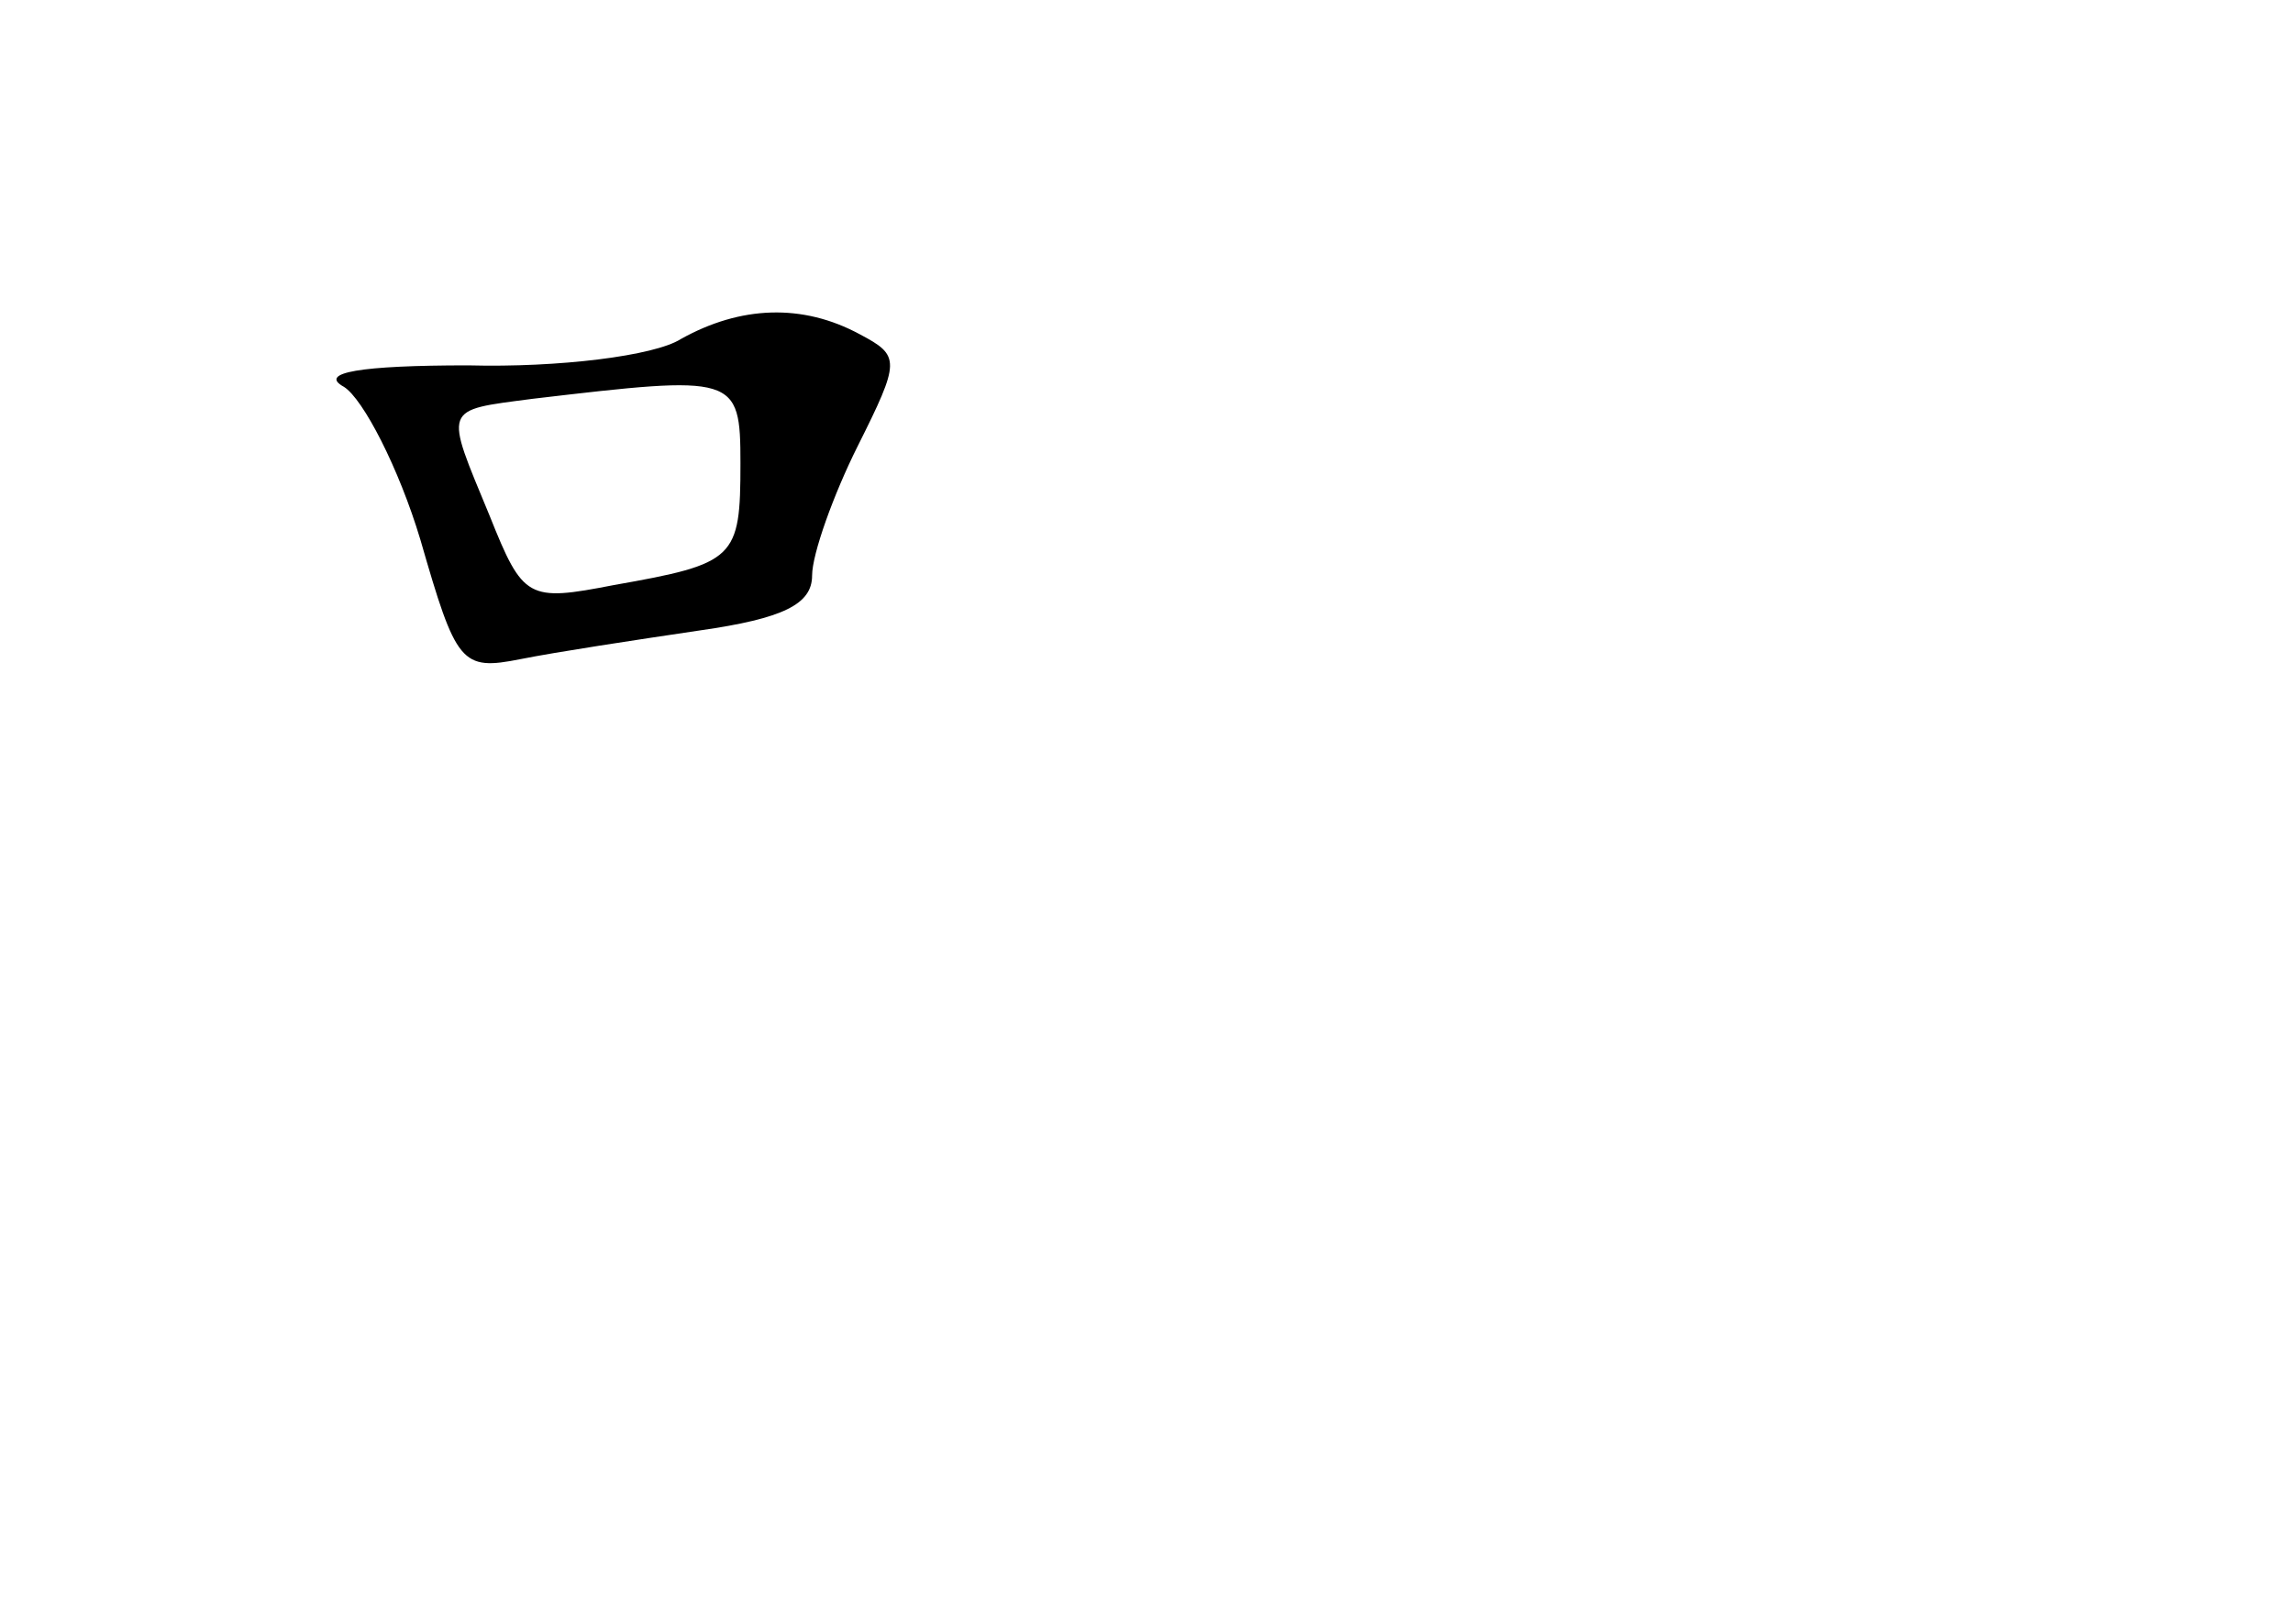 <?xml version="1.0" standalone="no"?>
<!DOCTYPE svg PUBLIC "-//W3C//DTD SVG 20010904//EN"
 "http://www.w3.org/TR/2001/REC-SVG-20010904/DTD/svg10.dtd">
<svg version="1.0" xmlns="http://www.w3.org/2000/svg"
 width="96pt" height="68pt" viewBox="0 0 96 68"
 preserveAspectRatio="xMidYMid meet">
<g transform="translate(0,68) scale(0.1,-0.1)"
fill="#000000" stroke="none">
<path d="M285 538 c-11 -7 -51 -12 -89 -11 -45 0 -63 -3 -52 -9 8 -5 23 -34
32 -64 15 -52 17 -55 42 -50 15 3 48 8 75 12 35 5 47 11 47 23 0 9 9 34 19 54
18 36 18 38 1 47 -24 13 -50 12 -75 -2z m25 -52 c0 -40 -2 -42 -53 -51 -36 -7
-38 -6 -52 29 -19 46 -20 44 18 49 85 10 87 10 87 -27z"/>
</g>
</svg>
